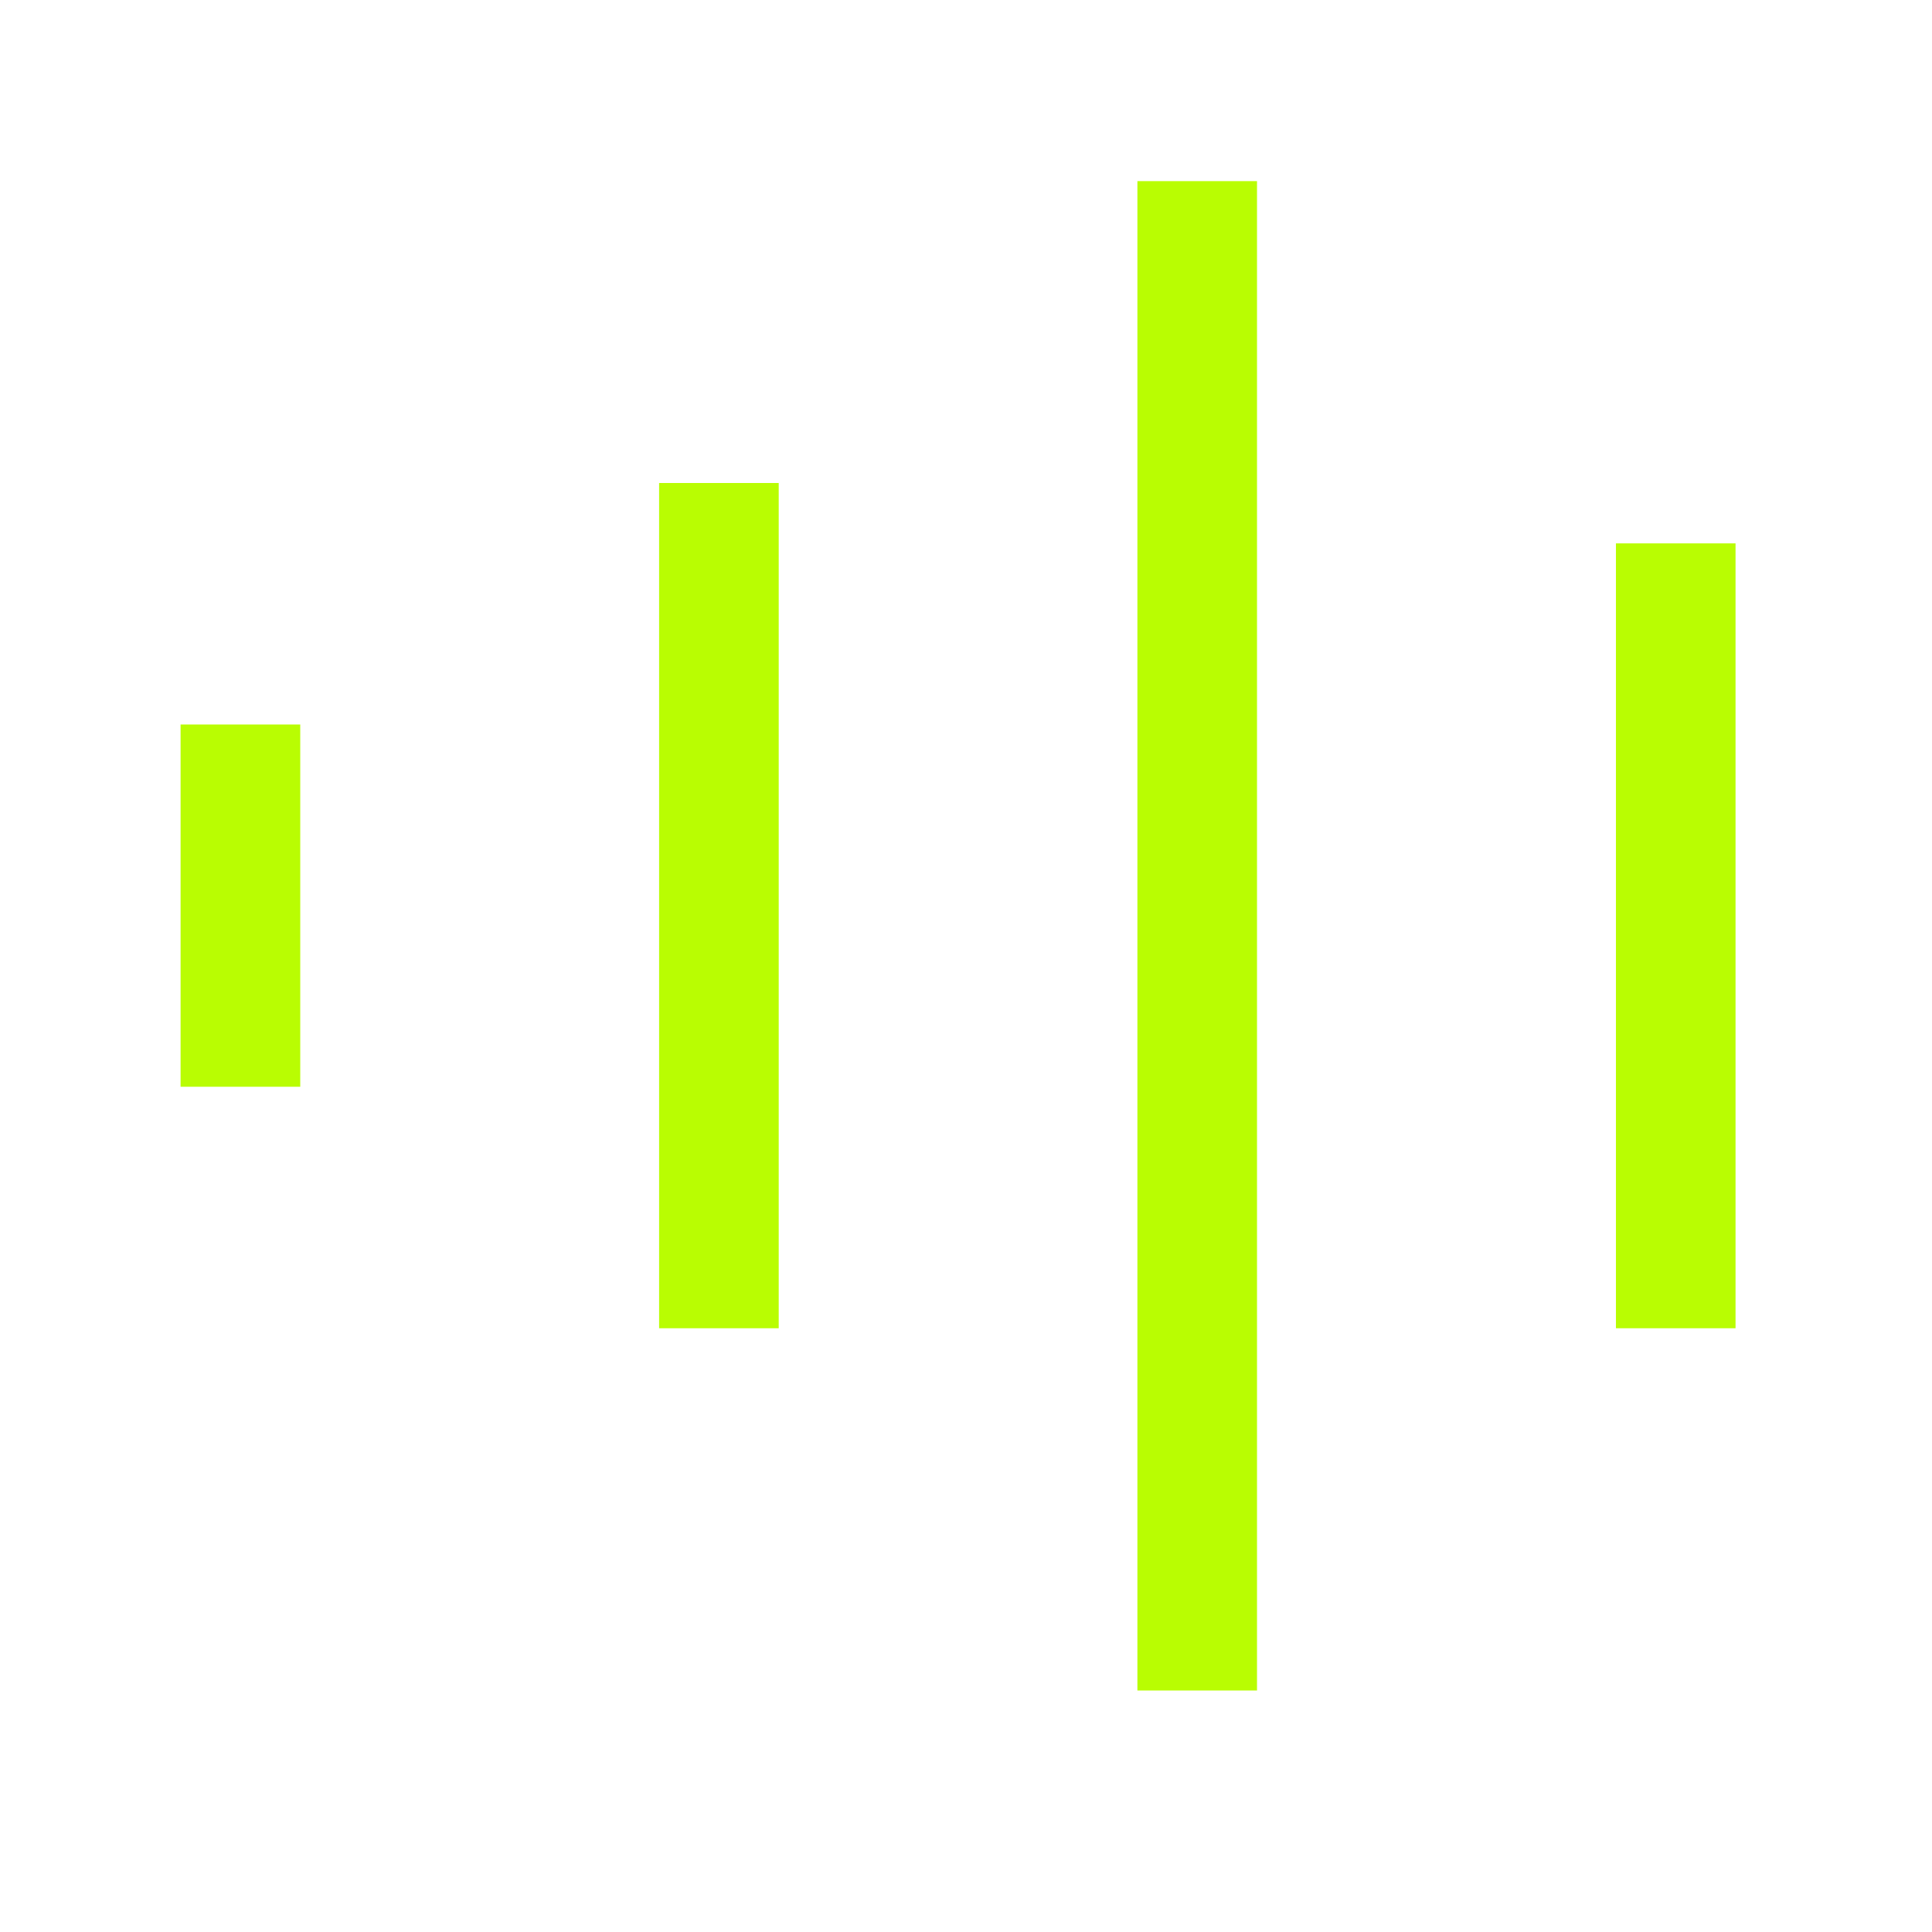 <svg width="32" height="32" viewBox="0 0 32 32" fill="none" xmlns="http://www.w3.org/2000/svg">
<path d="M10.917 22L10.917 8L12.898 8L12.898 22L10.917 22Z" fill="#B9FD02"/>
<path d="M2.991 18L2.991 12L4.973 12L4.973 18L2.991 18Z" fill="#B9FD02"/>
<path d="M18.839 28L18.839 3L20.82 3L20.82 28L18.839 28Z" fill="#B9FD02"/>
<path d="M28.746 9L26.765 9L26.765 22L28.746 22L28.746 9Z" fill="#B9FD02"/>
</svg>
